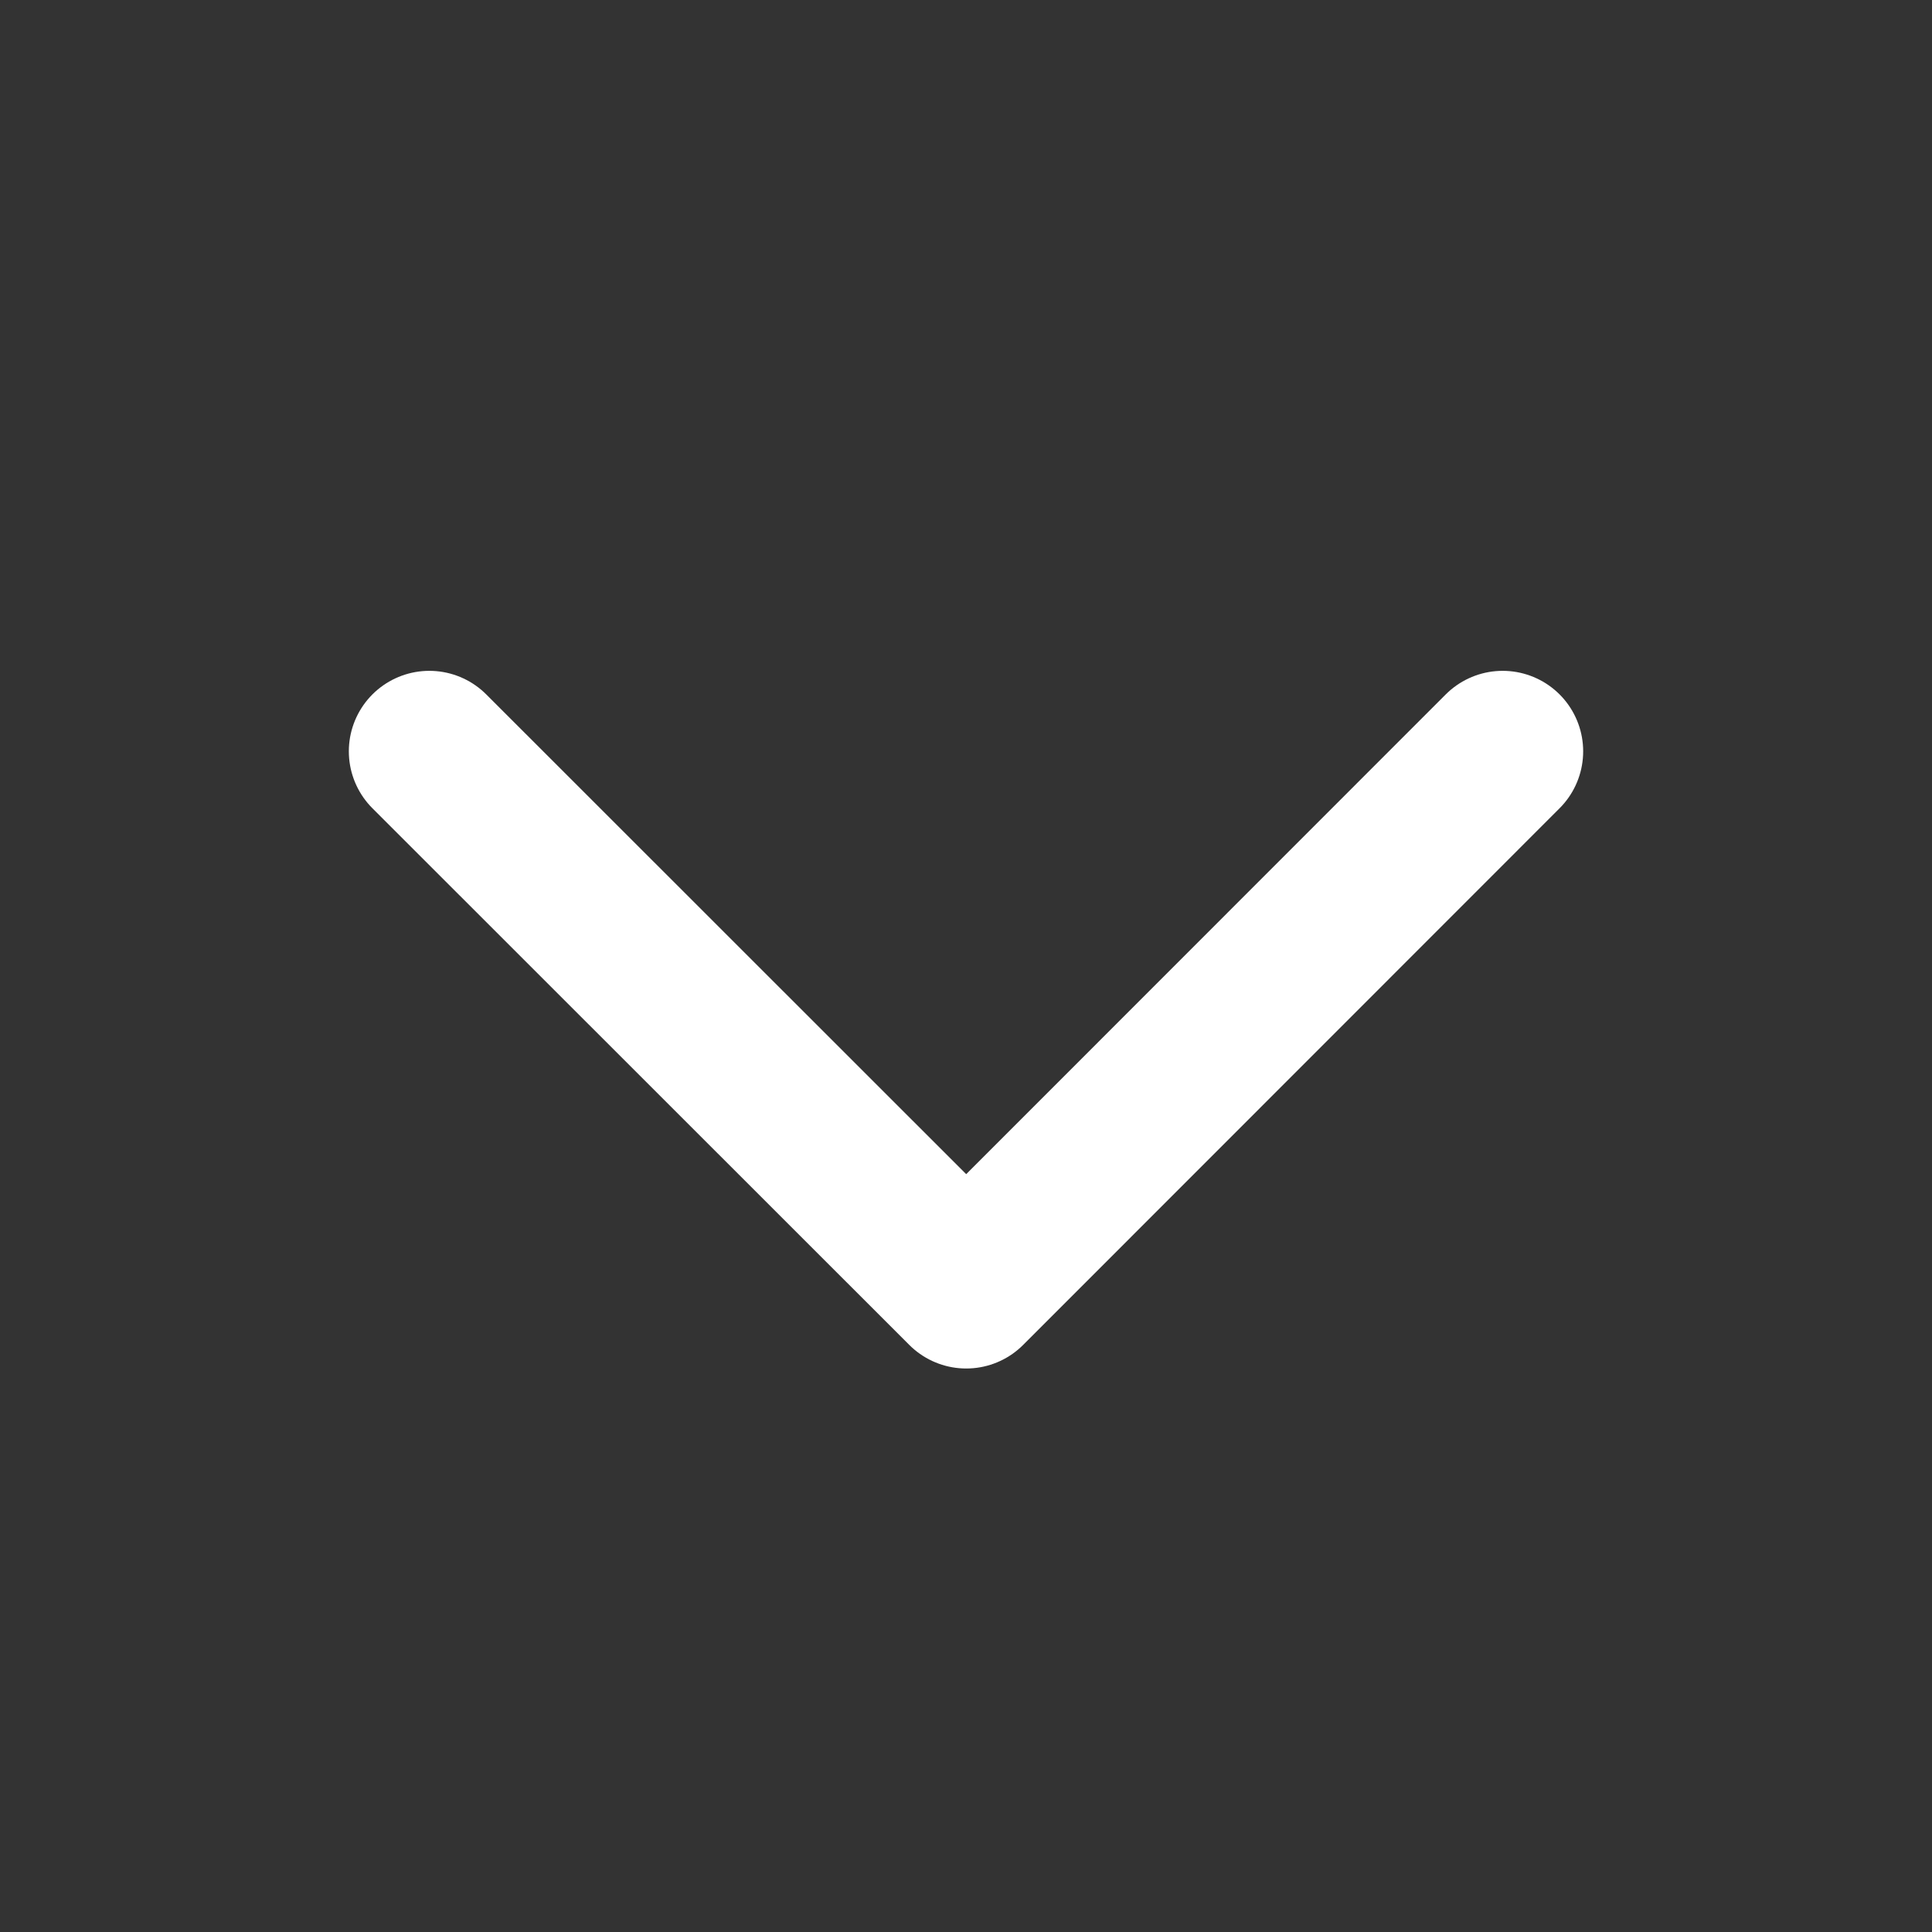 <svg xmlns="http://www.w3.org/2000/svg" width="18" height="18" viewBox="0 0 18 18">
    <rect x="0" y="0" width="18" height="18" fill="#333333" stroke="none"/>
    <g fill="none" fill-rule="evenodd">
        <g>
            <g>
                <path fill="#FFF" fill-opacity="0" d="M0 0H18V18H0z" transform="translate(-1222 -21) translate(1222 21)"/>
                <path stroke="#FFF" stroke-linecap="round" stroke-linejoin="round" stroke-width="1.5" d="M6.5 4.5L11.5 9.498 6.5 14.5" transform="translate(-1222 -21) translate(1222 21) rotate(90 9 9.5)"/>
            </g>
        </g>
    </g>
</svg>
